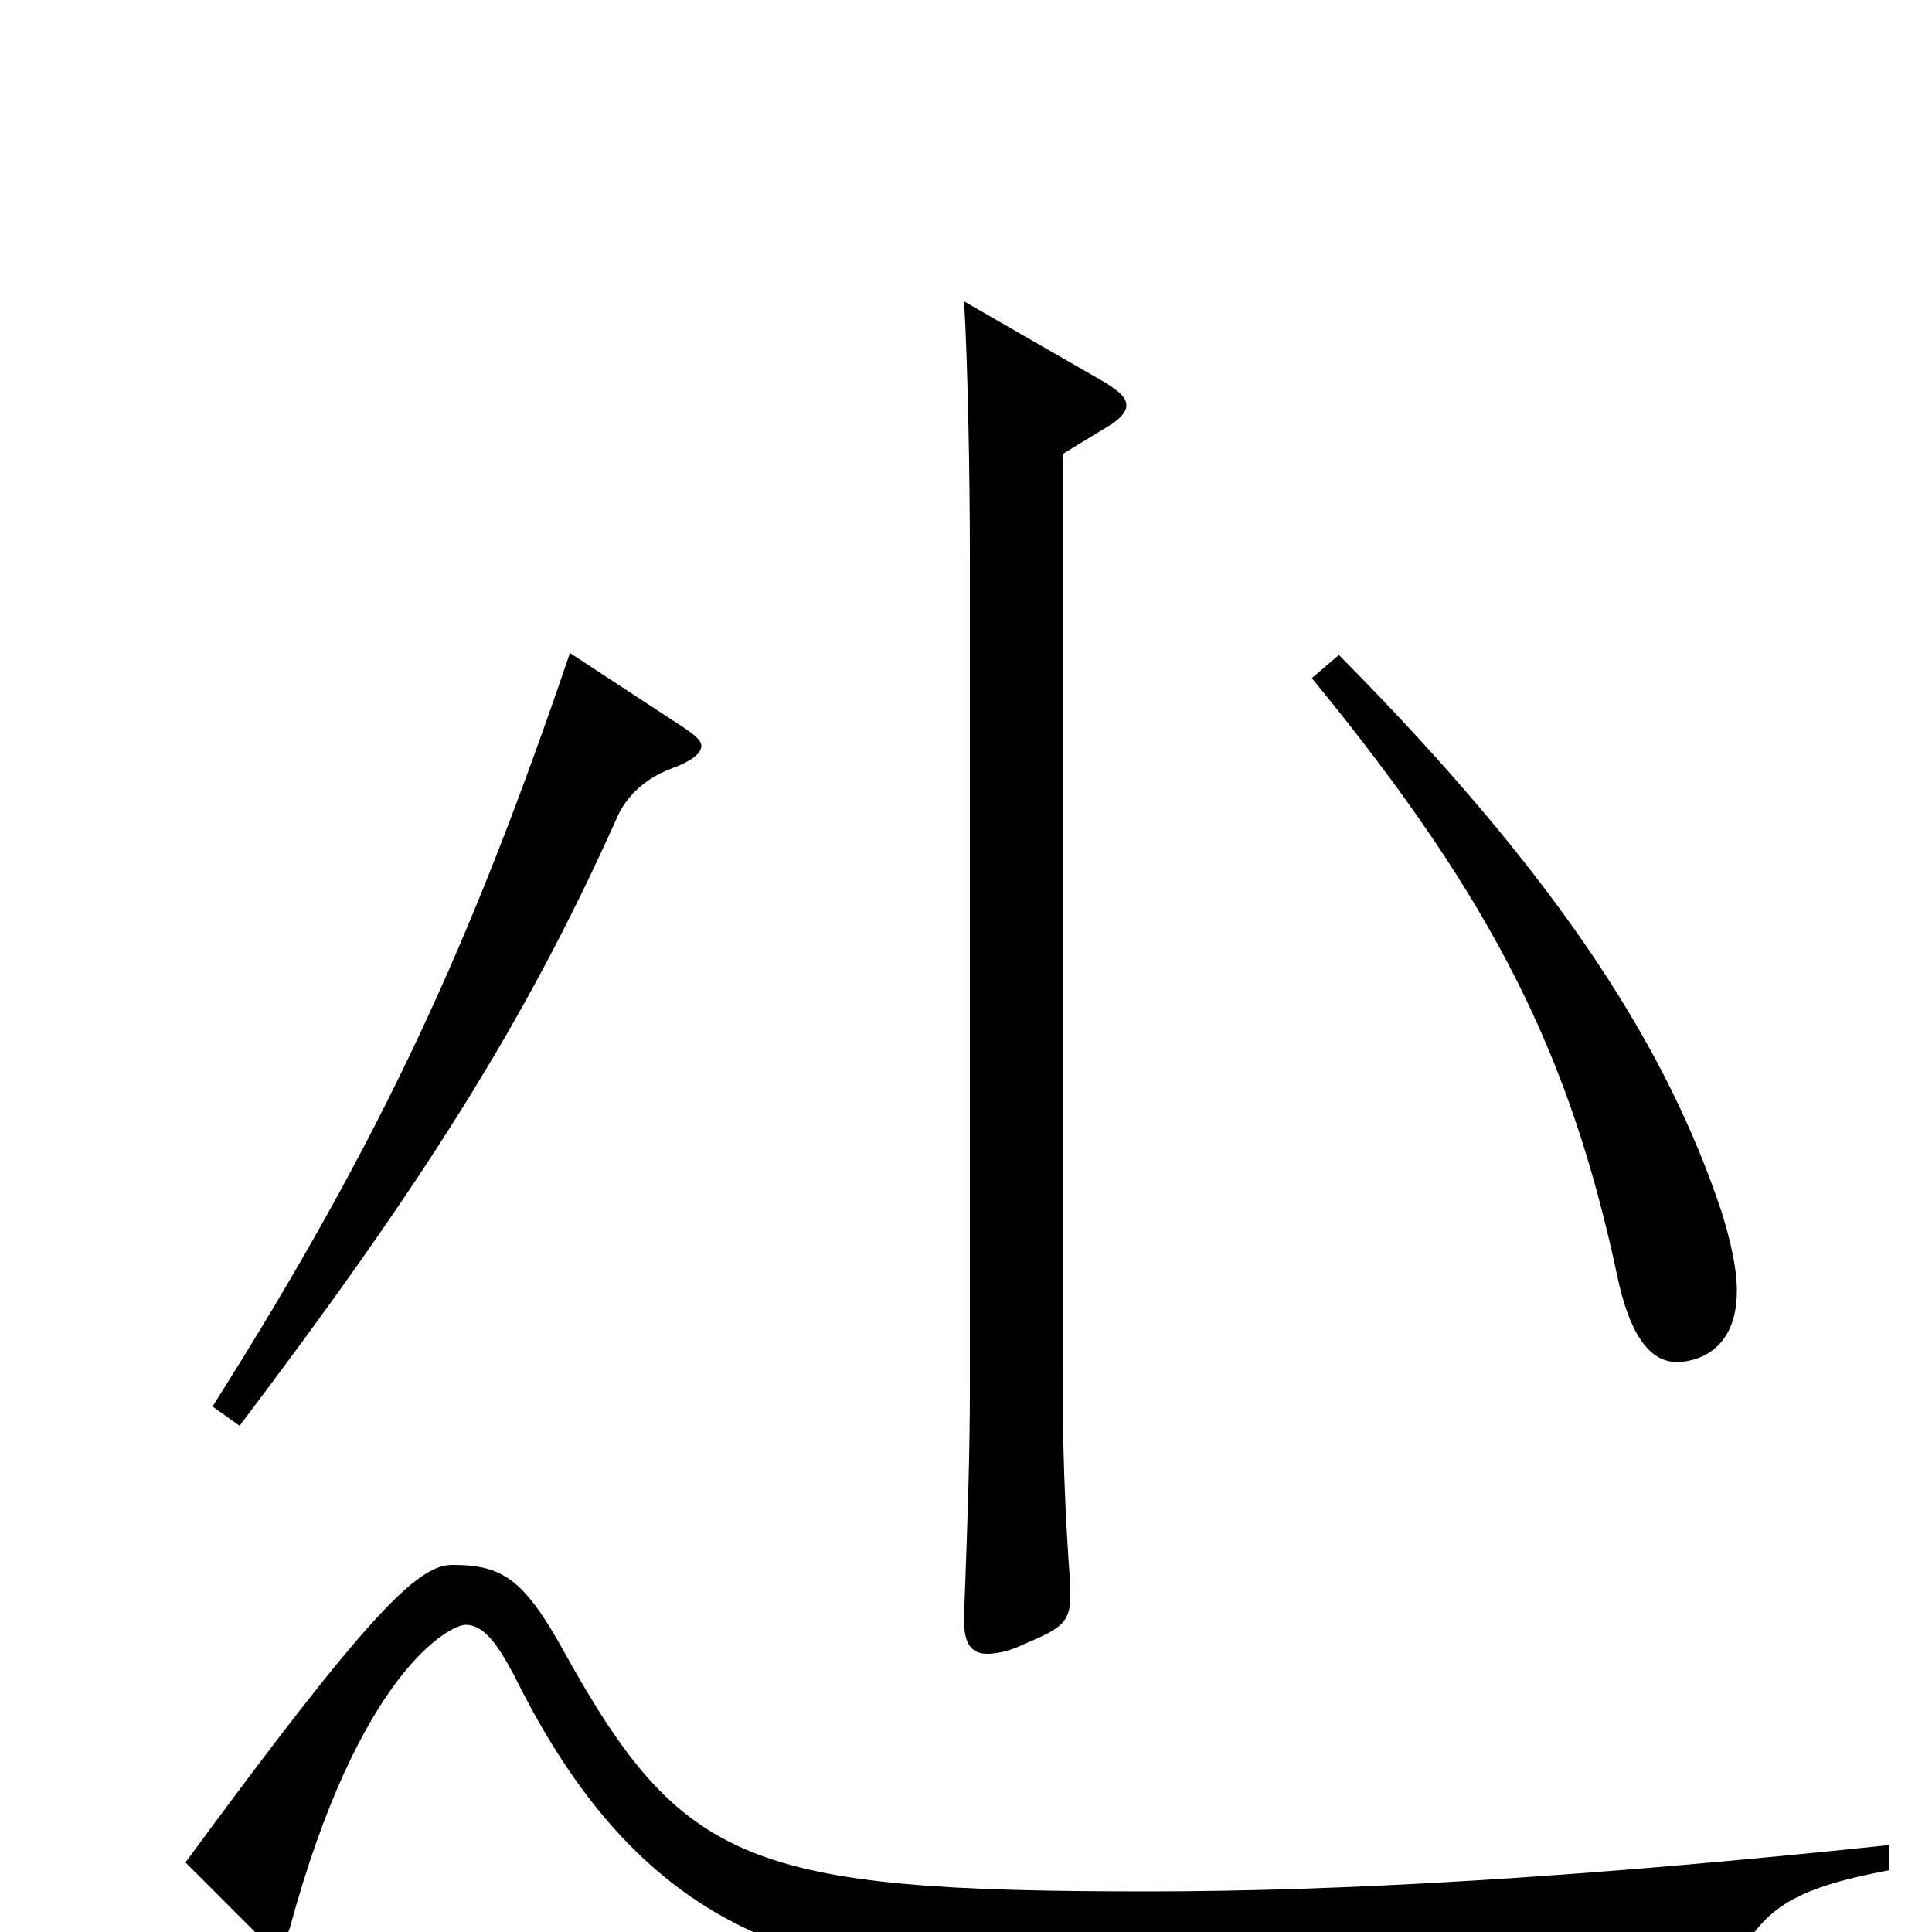 <svg xmlns="http://www.w3.org/2000/svg" viewBox="0 -1000 1000 1000">
	<path fill="#000000" d="M679 -649C775 -532 813 -452 837 -340C843 -311 853 -295 868 -295C870 -295 899 -295 899 -332C899 -343 896 -357 891 -373C864 -454 811 -542 693 -661ZM295 -662C244 -512 198 -411 110 -272L124 -262C217 -385 271 -469 319 -576C324 -588 334 -597 347 -602C358 -606 363 -610 363 -614C363 -617 359 -620 353 -624ZM499 -844C501 -811 502 -750 502 -713V-282C502 -249 501 -217 499 -164V-161C499 -149 503 -144 511 -144C515 -144 522 -145 530 -149C549 -157 554 -160 554 -174V-179C551 -220 550 -252 550 -291V-765L573 -779C580 -783 583 -787 583 -790C583 -794 580 -797 572 -802ZM136 4C138 6 140 7 142 7C145 7 148 4 150 -2C186 -135 233 -159 241 -159C250 -159 257 -150 266 -133C317 -30 383 19 499 23C554 25 610 26 673 26C736 26 806 25 886 23C891 23 895 21 898 16C913 -11 925 -22 978 -32V-45C817 -28 693 -21 594 -21C387 -21 353 -35 292 -145C271 -183 260 -190 234 -190C216 -190 190 -164 96 -36Z"/>
</svg>